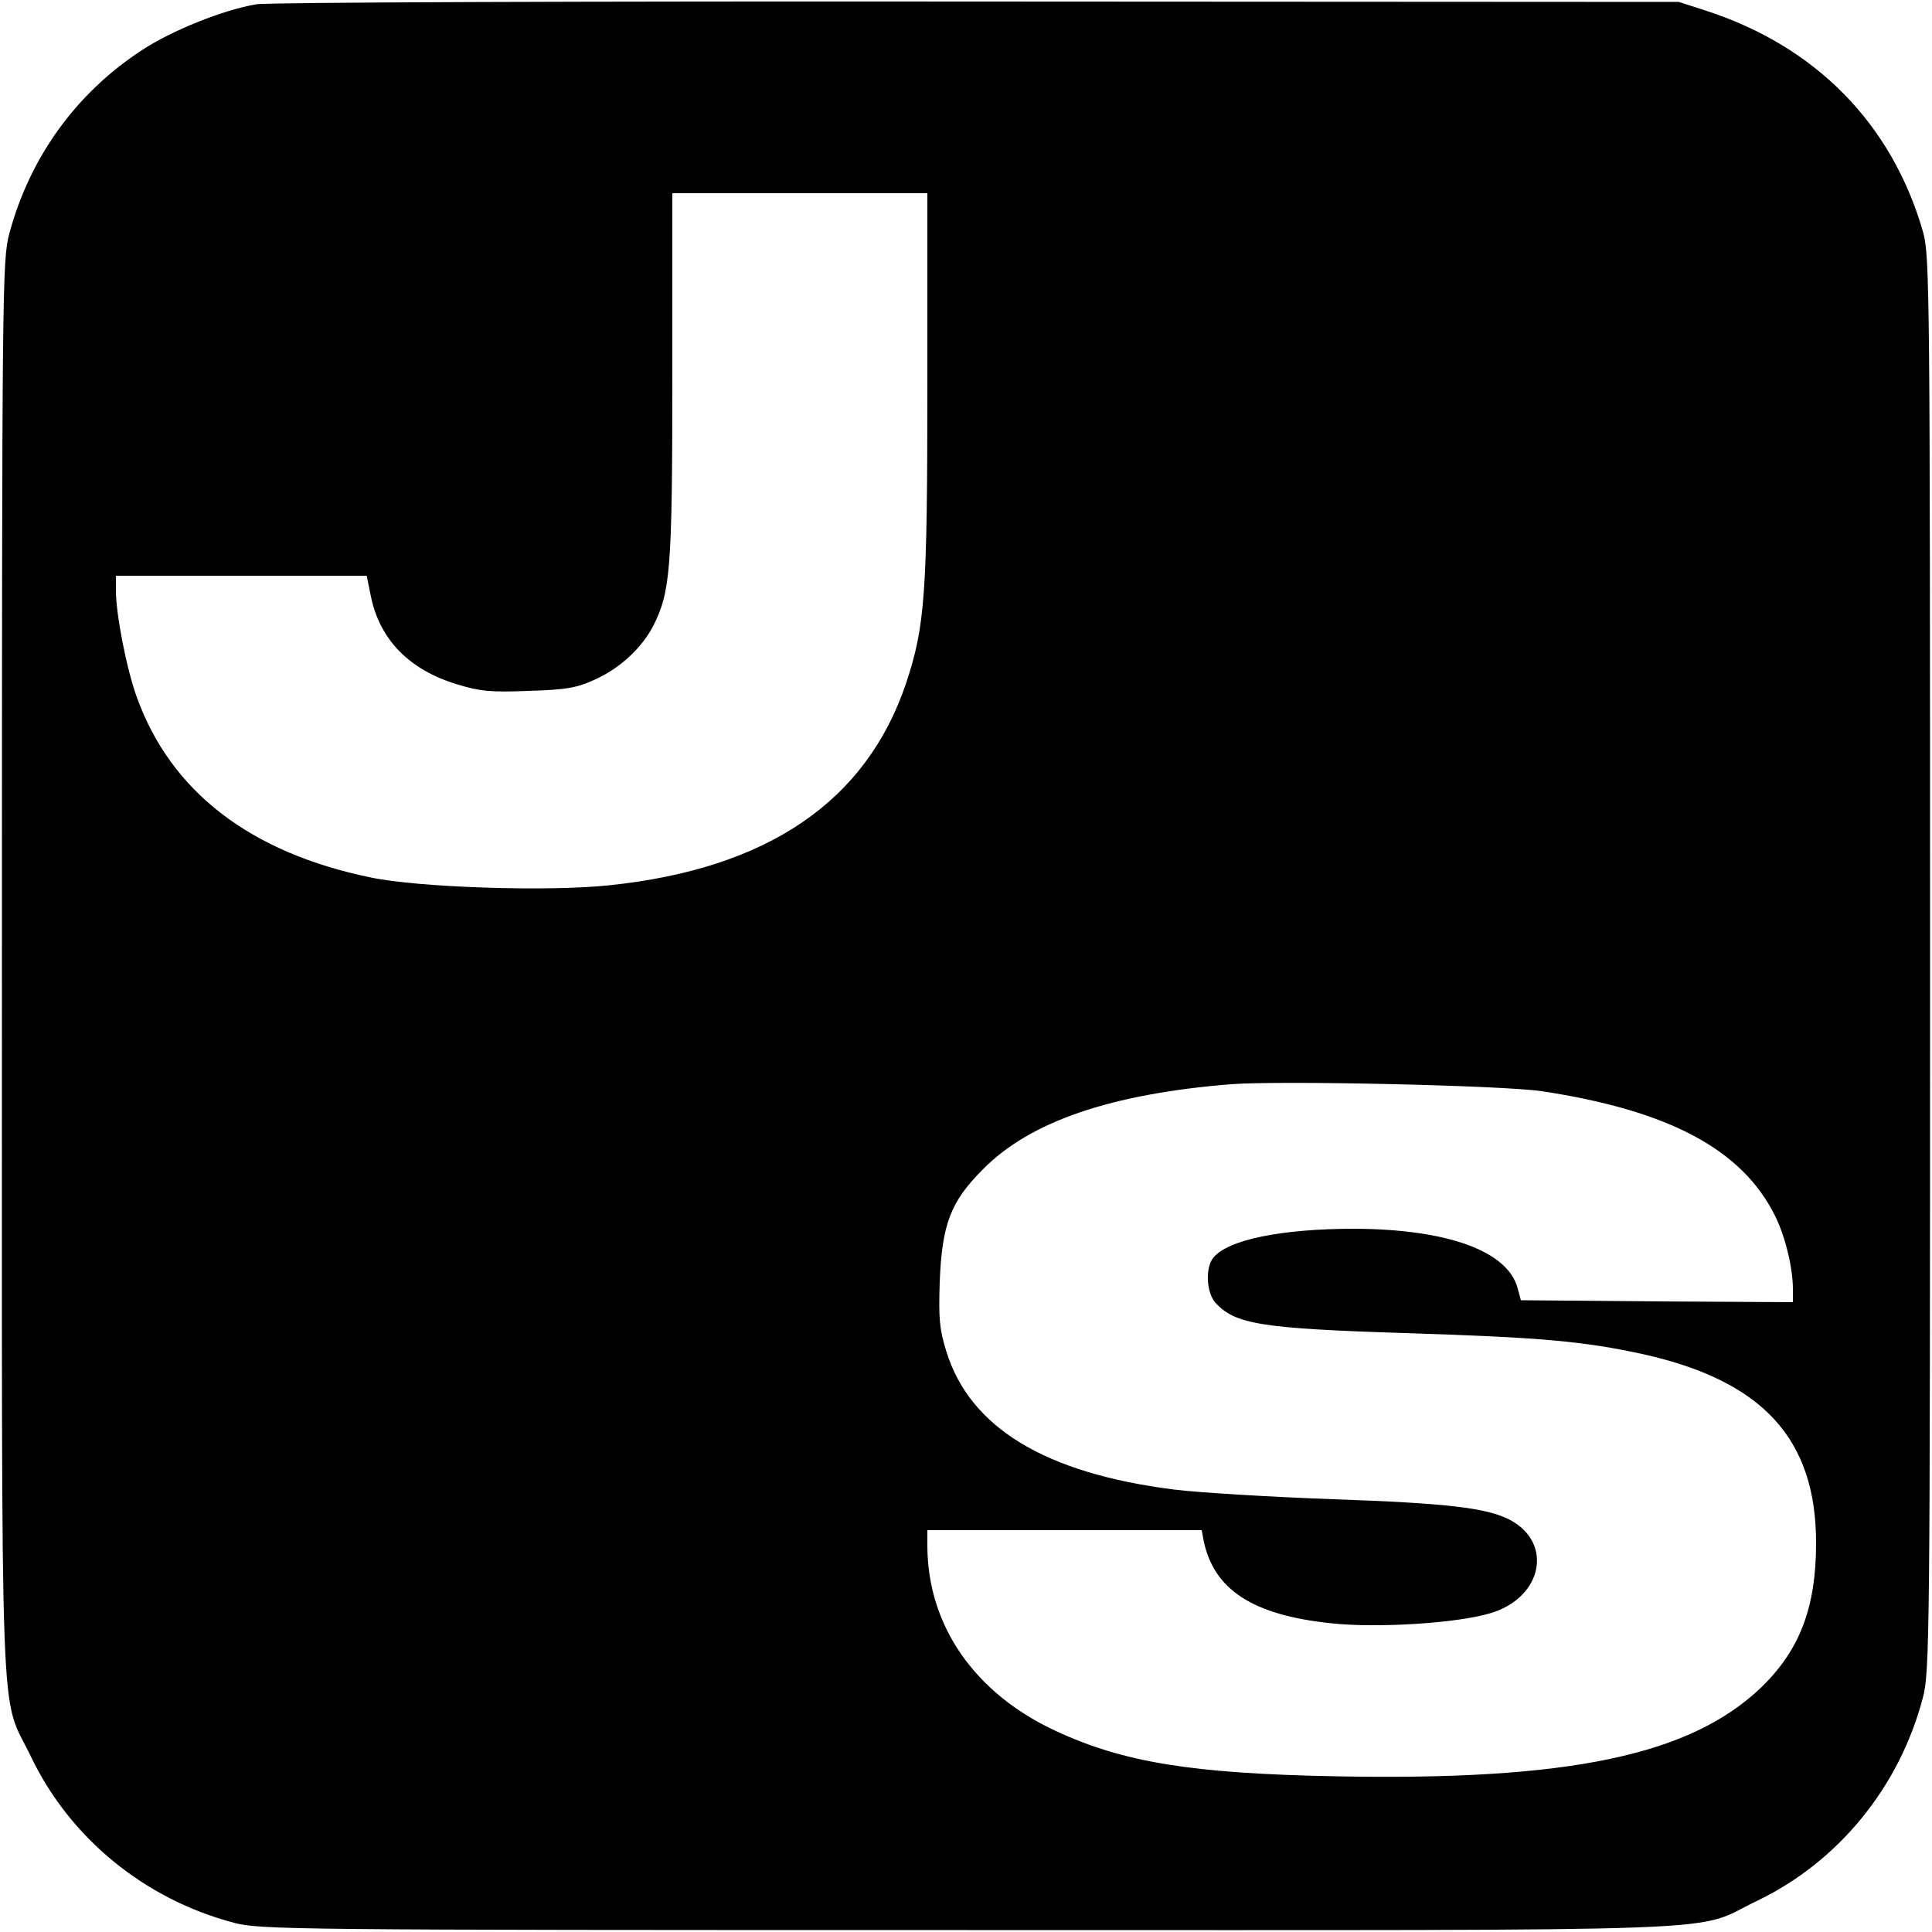 <?xml version="1.0" standalone="no"?>
<!DOCTYPE svg PUBLIC "-//W3C//DTD SVG 20010904//EN"
 "http://www.w3.org/TR/2001/REC-SVG-20010904/DTD/svg10.dtd">
<svg version="1.0" xmlns="http://www.w3.org/2000/svg"
 width="500pt" height="500pt" viewBox="0 0 500 500"
 preserveAspectRatio="xMidYMid meet">
<g transform="translate(0,500) scale(0.1,-0.1)"
fill="#000000" stroke="none">
<path d="M664 4989 c-85 -14 -220 -68 -297 -119 -170 -111 -290 -277 -343
-475 -18 -67 -19 -136 -19 -1900 0 -2056 -7 -1870 75 -2041 101 -211 294 -369
525 -430 67 -18 147 -19 1900 -19 2056 0 1870 -7 2041 75 211 101 369 294 430
525 18 67 19 147 19 1900 0 1742 -1 1833 -18 1894 -80 280 -278 482 -564 574
l-68 22 -1815 1 c-998 1 -1838 -2 -1866 -7z m1736 -986 c0 -542 -6 -623 -55
-771 -103 -306 -358 -480 -767 -523 -158 -17 -494 -6 -618 20 -312 64 -518
222 -606 467 -26 71 -54 214 -54 275 l0 39 324 0 325 0 11 -54 c23 -112 100
-190 223 -227 58 -18 87 -21 185 -17 99 3 126 8 173 30 64 29 120 81 150 139
44 88 49 145 49 647 l0 472 330 0 330 0 0 -497z m1590 -1827 c330 -50 519
-151 604 -323 26 -52 46 -134 46 -189 l0 -34 -352 2 -352 3 -8 30 c-25 97
-181 154 -423 155 -187 0 -327 -28 -365 -75 -21 -26 -18 -89 5 -116 51 -56
117 -67 490 -79 352 -11 464 -21 619 -55 308 -69 446 -219 446 -488 0 -167
-42 -277 -142 -374 -184 -176 -498 -242 -1103 -230 -369 7 -548 36 -722 117
-210 97 -332 272 -333 478 l0 42 355 0 355 0 5 -27 c26 -127 127 -193 330
-214 118 -13 326 0 412 26 135 40 164 182 50 242 -60 31 -165 43 -457 53 -162
6 -347 17 -411 25 -334 42 -529 160 -590 358 -18 57 -20 86 -17 180 6 149 28
207 112 291 122 124 332 195 641 220 130 10 704 -3 805 -18z"/>
</g>
</svg>
